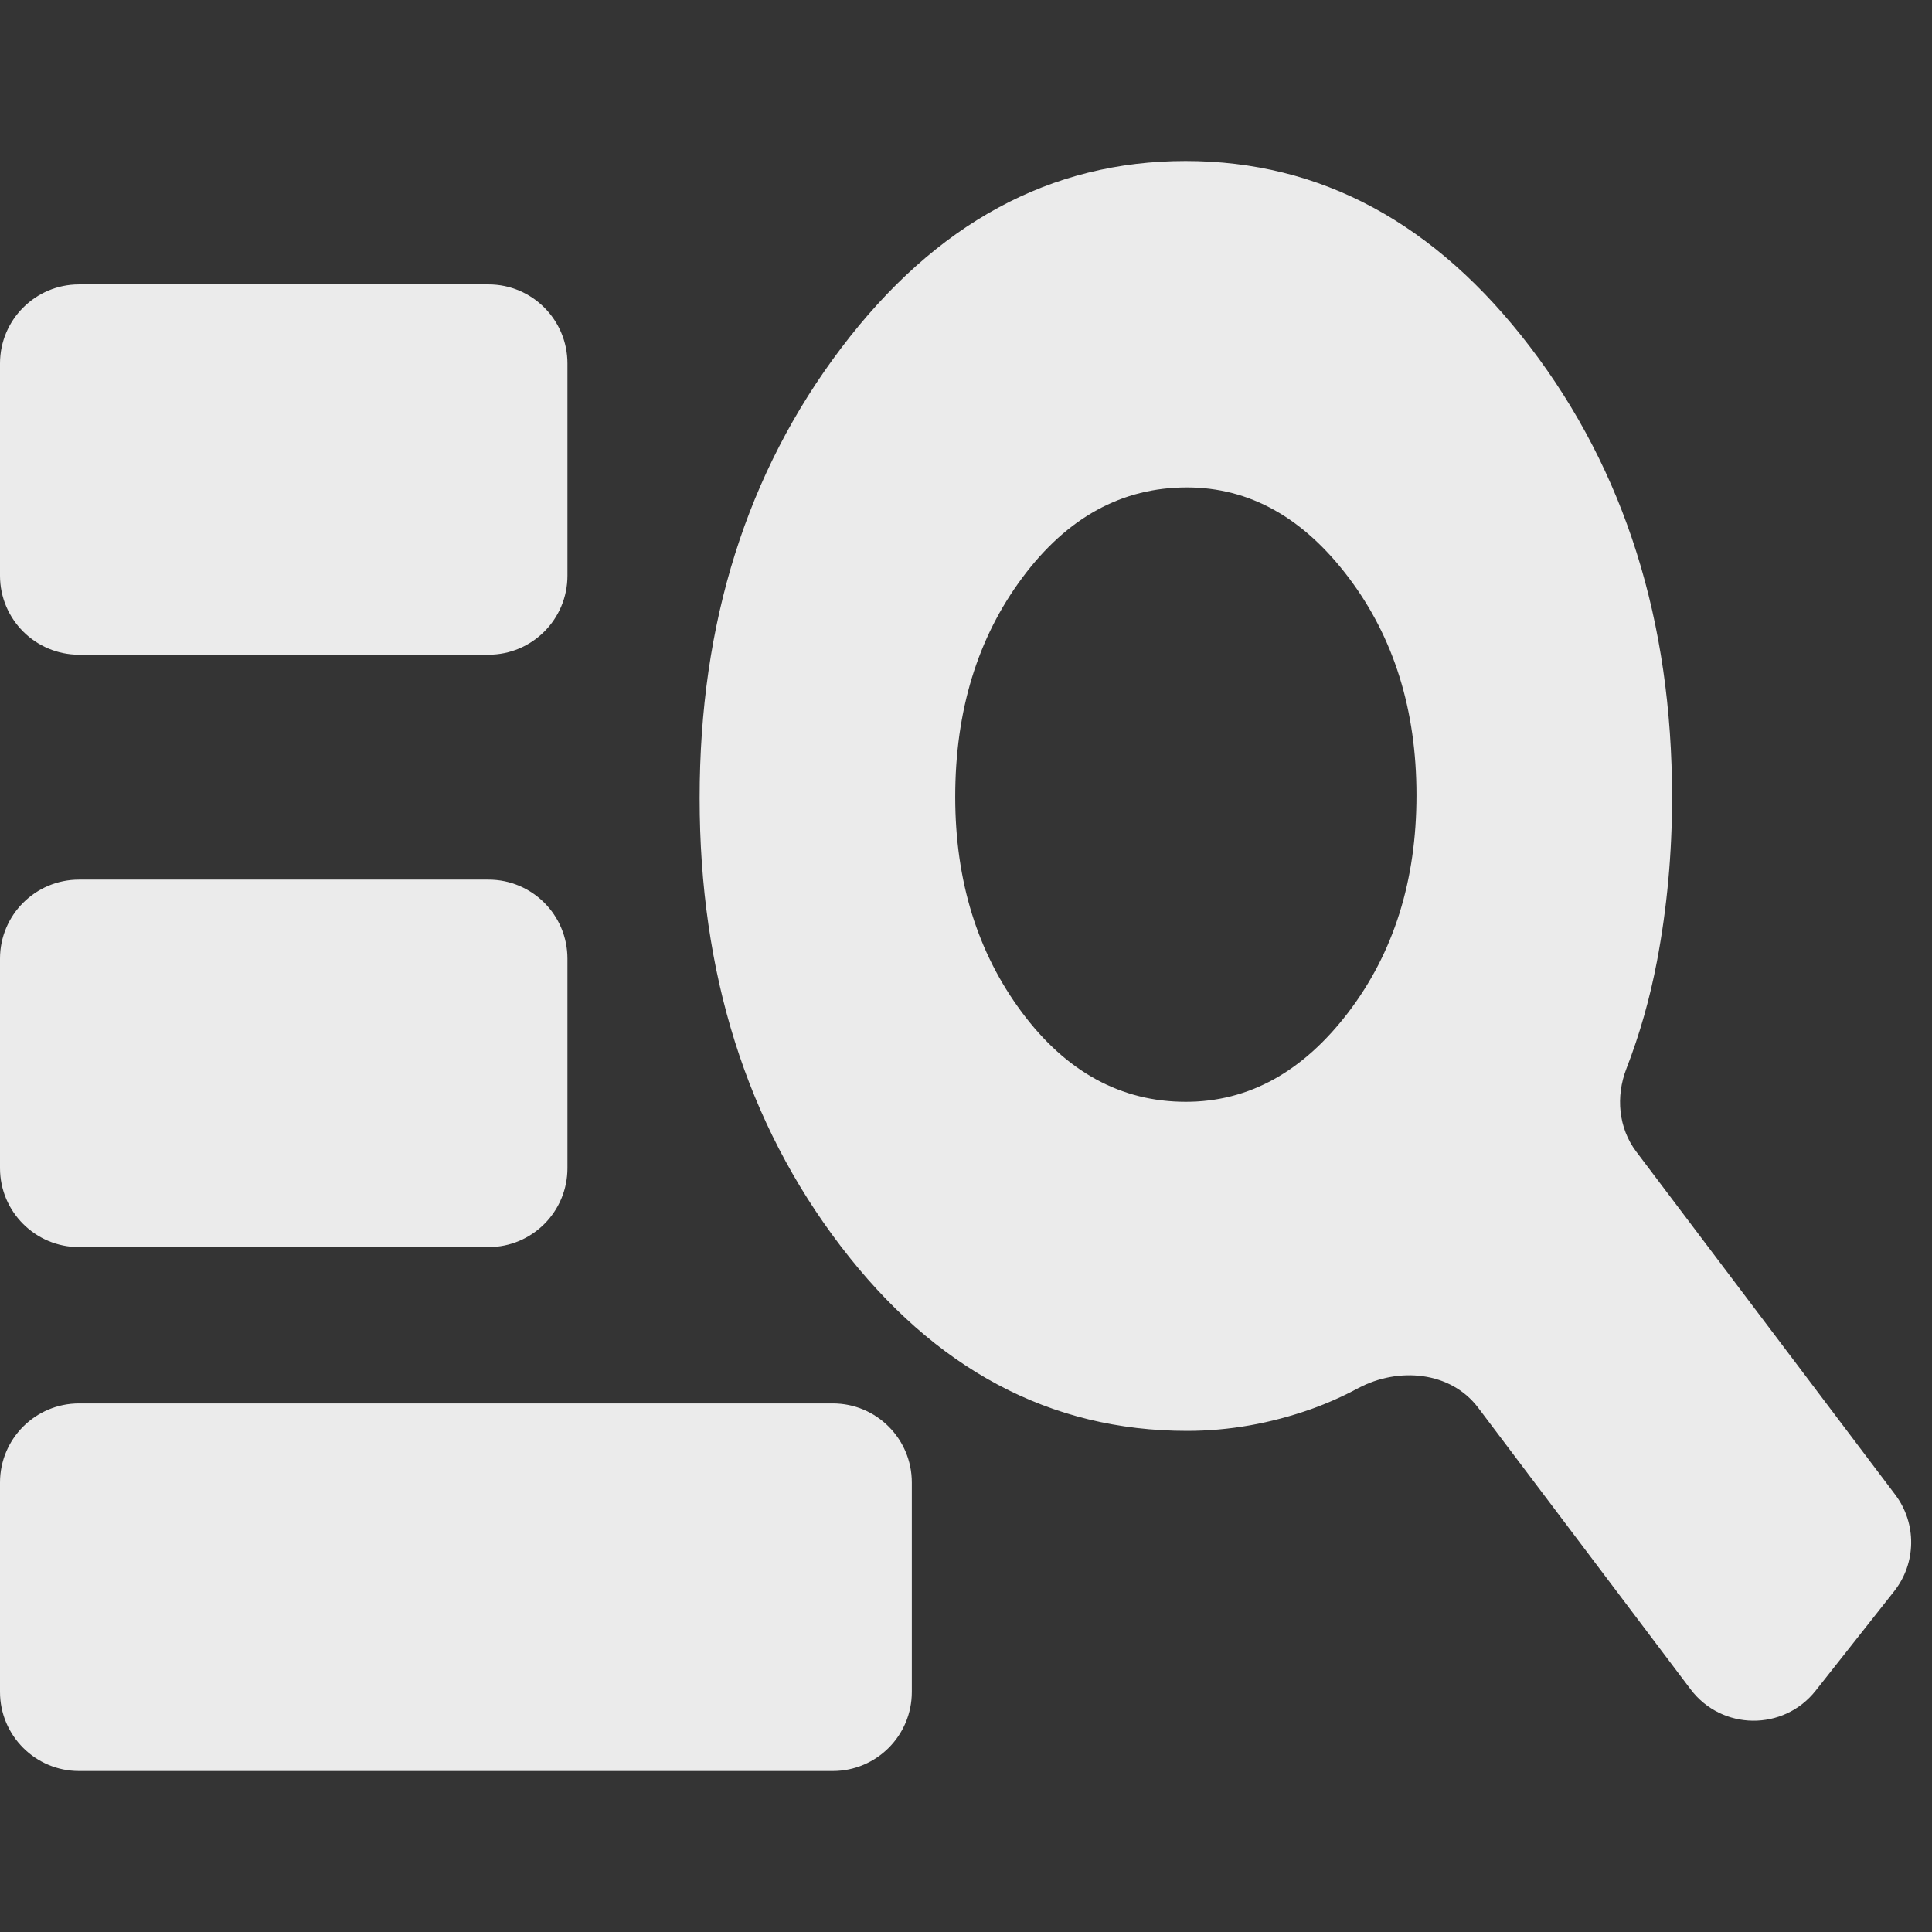 <svg width="24" height="24" viewBox="0 0 24 24" fill="none" xmlns="http://www.w3.org/2000/svg">
<rect x="0" y="0" width="24" height="24" fill="#333333" stroke="none"/>
<defs>
<style id="current-color-scheme" type="text/css">.ColorScheme-Text { color:#ffffff; }</style>
</defs>
<g opacity="0.90">
<rect width="24" height="24" fill="#A4A4A4" fill-opacity="0.01"/>
<path class="ColorScheme-Text" d="M0.982 22C0.44 22 0 21.56 0 21.018V18.416C0 17.874 0.44 17.434 0.982 17.434H10.345C10.888 17.434 11.327 17.874 11.327 18.416V21.018C11.327 21.56 10.888 22 10.345 22H0.982ZM0.982 15.492C0.44 15.492 0 15.053 0 14.511V11.909C0 11.366 0.44 10.927 0.982 10.927H6.068C6.61 10.927 7.049 11.366 7.049 11.909V14.511C7.049 15.053 6.61 15.492 6.068 15.492H0.982ZM0.982 8.133C0.44 8.133 0 7.693 0 7.151V4.515C0 3.973 0.44 3.533 0.982 3.533H6.068C6.61 3.533 7.049 3.973 7.049 4.515V7.151C7.049 7.693 6.61 8.133 6.068 8.133H0.982ZM22.555 21.002C22.156 21.507 21.388 21.498 21.001 20.985L18.362 17.487C18.02 17.034 17.371 16.978 16.871 17.245C16.683 17.346 16.49 17.432 16.292 17.503C15.781 17.684 15.266 17.775 14.746 17.775C13.045 17.775 11.61 17.009 10.442 15.478C9.274 13.947 8.691 12.092 8.691 9.914C8.691 7.735 9.277 5.872 10.45 4.323C11.623 2.774 13.049 2 14.728 2C16.407 2 17.834 2.771 19.009 4.312C20.184 5.853 20.771 7.717 20.771 9.905C20.771 10.601 20.709 11.28 20.583 11.943C20.495 12.405 20.369 12.849 20.203 13.277C20.07 13.621 20.104 14.012 20.326 14.306L23.543 18.567C23.812 18.923 23.807 19.417 23.53 19.767L22.555 21.002ZM14.731 13.687C15.511 13.687 16.184 13.316 16.749 12.576C17.314 11.835 17.596 10.936 17.596 9.878C17.596 8.819 17.315 7.918 16.751 7.172C16.188 6.427 15.519 6.055 14.744 6.055C13.937 6.055 13.256 6.428 12.7 7.176C12.143 7.923 11.866 8.831 11.866 9.899C11.866 10.942 12.142 11.834 12.694 12.575C13.246 13.316 13.925 13.687 14.731 13.687Z" fill="currentColor"/>
</g>
</svg>
